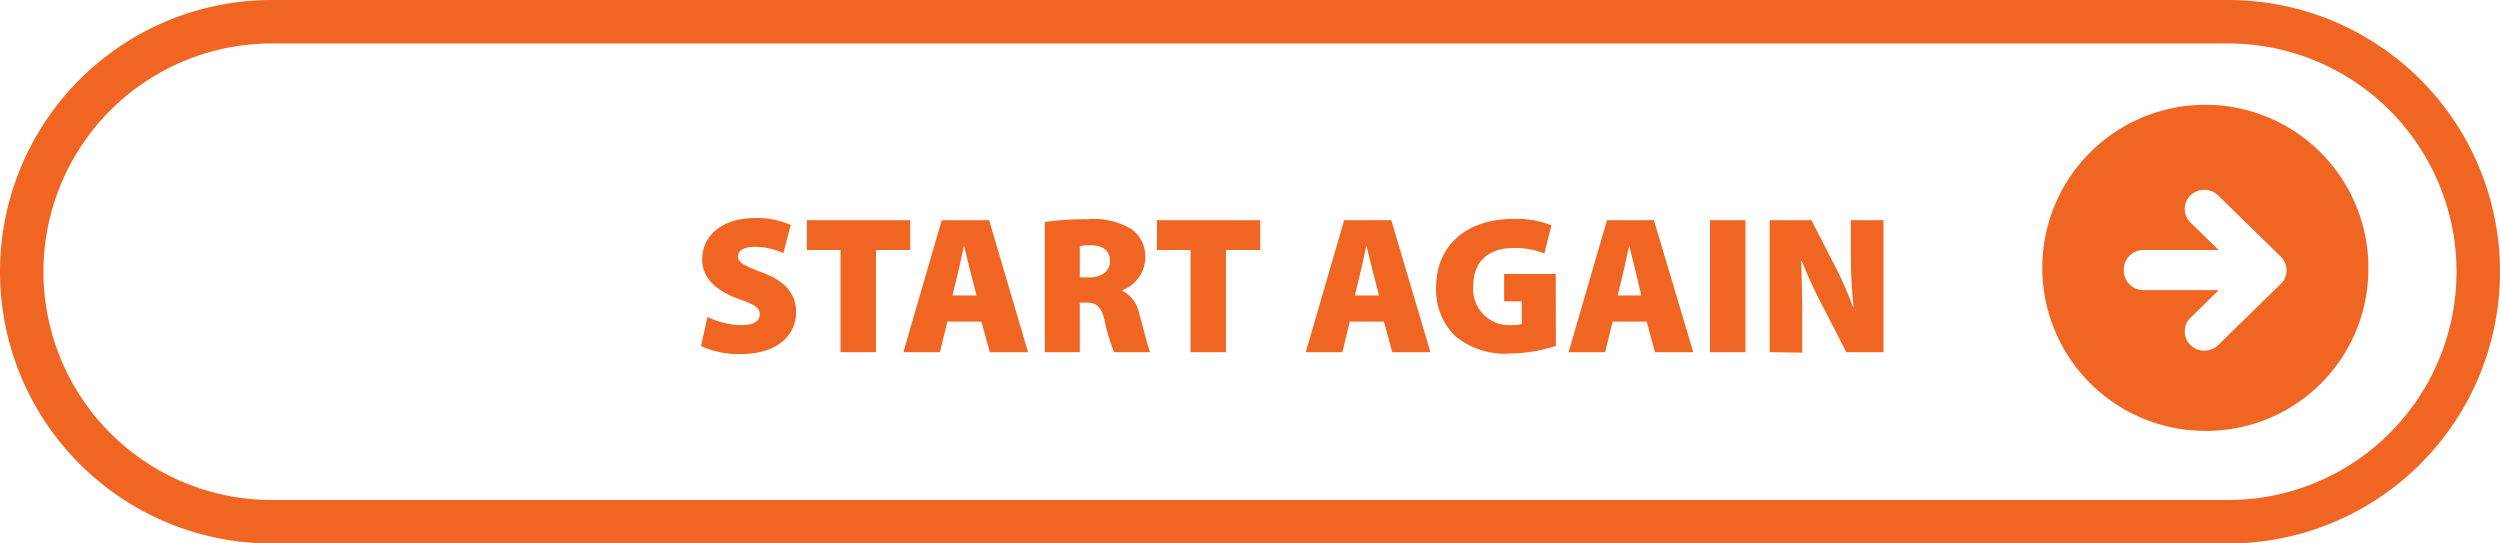 <svg xmlns="http://www.w3.org/2000/svg" viewBox="0 0 230 50"><defs><style>.cls-1{fill:none;stroke:#f16522;stroke-miterlimit:10;stroke-width:4px;}.cls-2{fill:#f16522;}</style></defs><g id="Layer_2" data-name="Layer 2"><g id="buttons_for_options" data-name="buttons for options"><g id="basic_link" data-name="basic link"><path id="outline" class="cls-1" d="M25,48A23,23,0,0,1,25,2H205a23,23,0,0,1,0,46Z"/><path id="arrow" class="cls-2" d="M217.89,24.84a15,15,0,1,0-15,14.8A14.9,14.9,0,0,0,217.89,24.84Zm-16.37,6.9a1.75,1.75,0,0,1,0-2.5l2.61-2.55h-6.92a1.8,1.8,0,0,1-1.82-1.79v-.12A1.8,1.8,0,0,1,197.21,23h6.9l-2.59-2.53a1.74,1.74,0,0,1,0-2.49,1.83,1.83,0,0,1,2.55,0l5.77,5.64a1.74,1.74,0,0,1,0,2.49l-5.77,5.64A1.83,1.83,0,0,1,201.52,31.74Z"/><g id="start_again_label" data-name="start again label"><path class="cls-2" d="M65.09,29.16a7.34,7.34,0,0,0,3.15.75c1.12,0,1.66-.37,1.66-1S69.36,28,68,27.52c-2-.72-3.4-1.86-3.4-3.66,0-2.14,1.8-3.8,4.86-3.8a7.65,7.65,0,0,1,3.29.64l-.68,2.59a6.23,6.23,0,0,0-2.65-.58c-1,0-1.53.36-1.53.9s.65.87,2.18,1.44c2.18.79,3.17,2,3.17,3.66,0,2.09-1.64,3.87-5.19,3.87a8.55,8.55,0,0,1-3.56-.74Z"/><path class="cls-2" d="M77.33,23h-3.1V20.26h9.51V23H80.59V32.4H77.33Z"/><path class="cls-2" d="M87.16,29.59l-.69,2.81H83.11l3.53-12.14H91L94.58,32.4H91.06l-.77-2.81Zm2.68-2.41L89.28,25c-.18-.69-.41-1.68-.59-2.4h0c-.18.72-.36,1.73-.54,2.42l-.52,2.16Z"/><path class="cls-2" d="M96.12,20.42a27.62,27.62,0,0,1,3.93-.25,6.75,6.75,0,0,1,4.1.94,3.12,3.12,0,0,1,1.21,2.65,3.23,3.23,0,0,1-2.09,2.93v.07a3,3,0,0,1,1.55,2.16c.38,1.25.77,3,1,3.48H102.5a16.55,16.55,0,0,1-.85-2.79c-.32-1.46-.77-1.77-1.78-1.77h-.53V32.4H96.12Zm3.22,5.1h.85c1.23,0,1.93-.61,1.93-1.51s-.6-1.42-1.68-1.44a5.46,5.46,0,0,0-1.1.07Z"/><path class="cls-2" d="M109.53,23h-3.09V20.26h9.5V23h-3.15V32.4h-3.26Z"/><path class="cls-2" d="M124.18,29.59l-.68,2.81h-3.37l3.53-12.14H128L131.6,32.4h-3.51l-.77-2.81Zm2.69-2.41L126.31,25c-.18-.69-.42-1.68-.6-2.4h0c-.18.72-.36,1.73-.54,2.42l-.52,2.16Z"/><path class="cls-2" d="M143.14,31.82a14.17,14.17,0,0,1-4.18.7,7.09,7.09,0,0,1-5.11-1.63,5.94,5.94,0,0,1-1.73-4.4c0-4.21,3.15-6.35,7.09-6.35a8.72,8.72,0,0,1,3.52.59l-.65,2.59a7.12,7.12,0,0,0-2.88-.5c-2,0-3.66,1-3.66,3.51A3.3,3.3,0,0,0,139,29.91a4.27,4.27,0,0,0,1-.1V27.72h-1.62V25.2h4.75Z"/><path class="cls-2" d="M148.36,29.59l-.69,2.81h-3.36l3.53-12.14h4.32l3.62,12.14h-3.52l-.77-2.81ZM151,27.18,150.48,25c-.18-.69-.41-1.68-.59-2.4h0c-.18.72-.36,1.73-.54,2.42l-.52,2.16Z"/><path class="cls-2" d="M160.58,20.26V32.4h-3.26V20.26Z"/><path class="cls-2" d="M162.81,32.4V20.26h3.84L168.57,24a35.38,35.38,0,0,1,1.91,4.25h.05a45.9,45.9,0,0,1-.25-5.11V20.26h3V32.4h-3.42l-2.05-4a44.71,44.71,0,0,1-2.05-4.4h-.06c.07,1.64.11,3.48.11,5.44v3Z"/></g></g></g></g></svg>